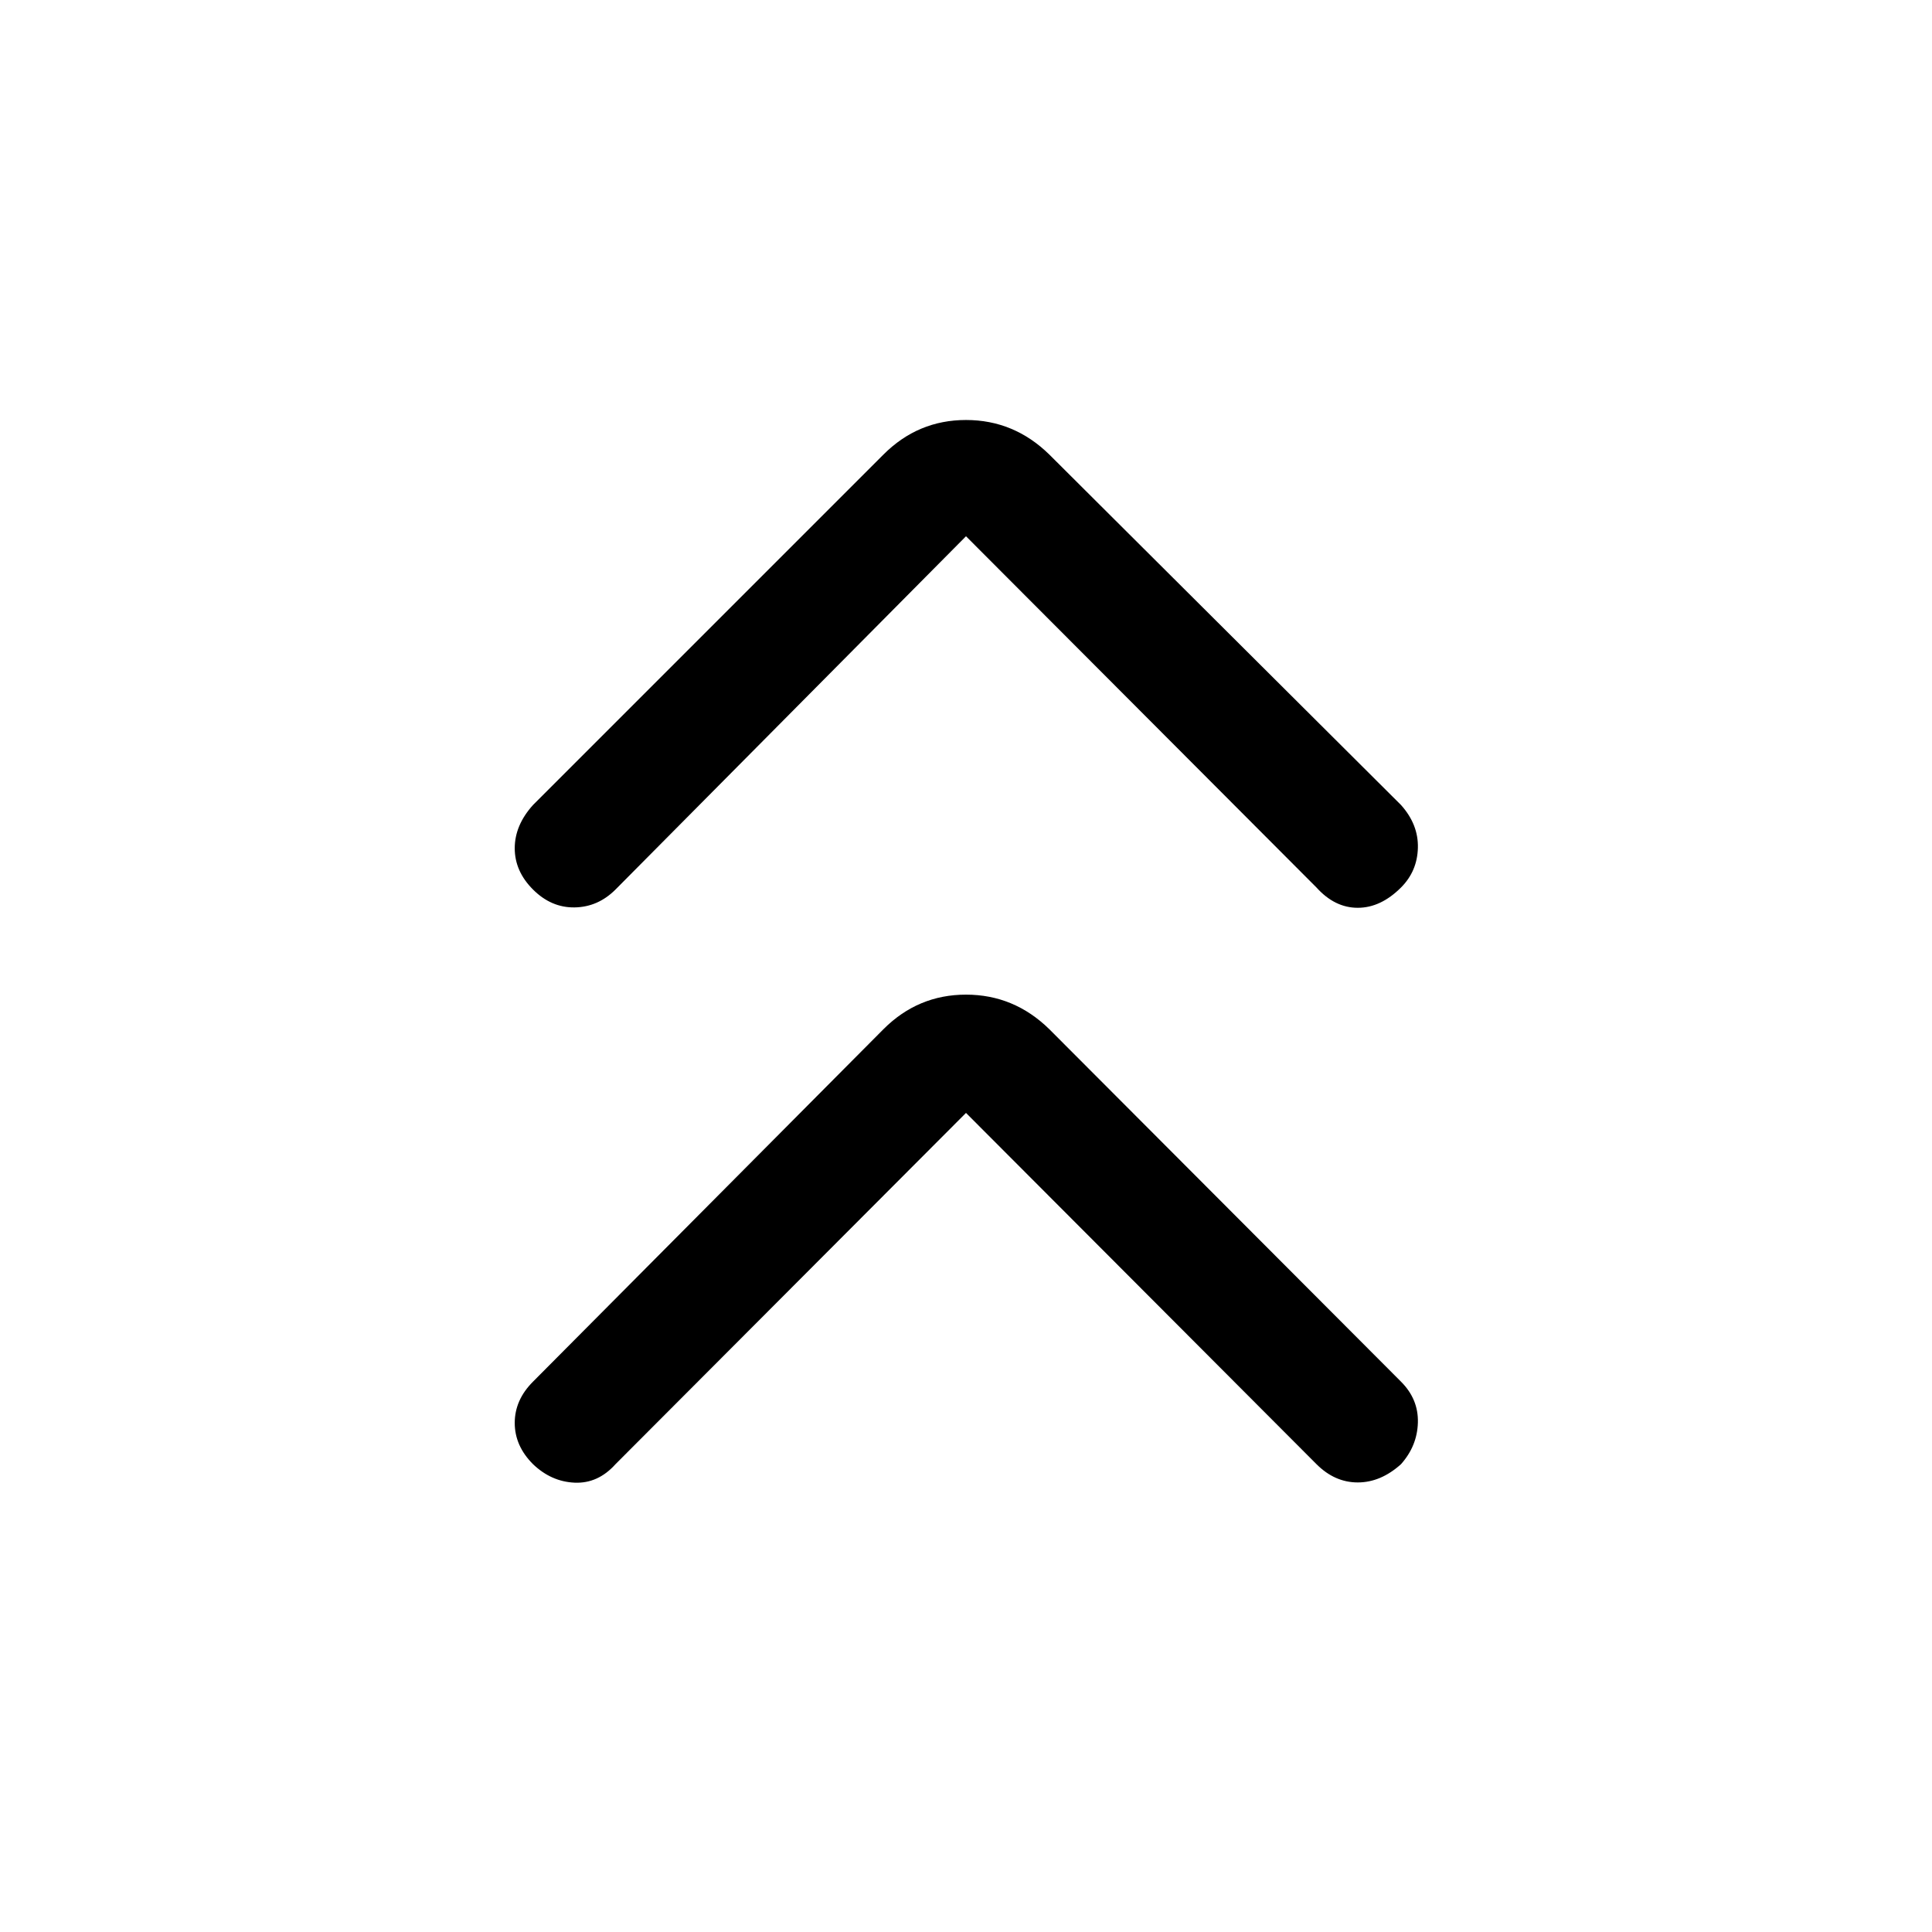 <svg xmlns="http://www.w3.org/2000/svg" height="48" viewBox="0 -960 960 960" width="48"><path d="M480-407.001 305.846-232.462q-8.692 9.692-20.307 9.192-11.615-.5-20.692-9.192-9.077-9.077-9.077-20.5t9.077-20.499l174.154-175.154q17.153-17.154 40.999-17.154 23.846 0 41.384 17.154l174.769 175.154q8.692 8.692 8.385 20.307-.308 11.615-8.385 20.692-10.077 9.077-21.499 9.077-11.423 0-20.5-9.077L480-407.001Zm0-286.538L305.846-518q-8.692 8.692-20.307 8.884-11.615.192-20.692-8.884-9.077-9.077-9.077-20.5t9.077-21.5l174.154-174.154q17.153-17.153 40.999-17.153 23.846 0 41.384 17.153L696.153-560q8.692 9.693 8.385 21.308-.308 11.615-8.385 19.692-10.077 10.076-21.499 10.076-11.423 0-20.5-10.076L480-693.539Z"/></svg>